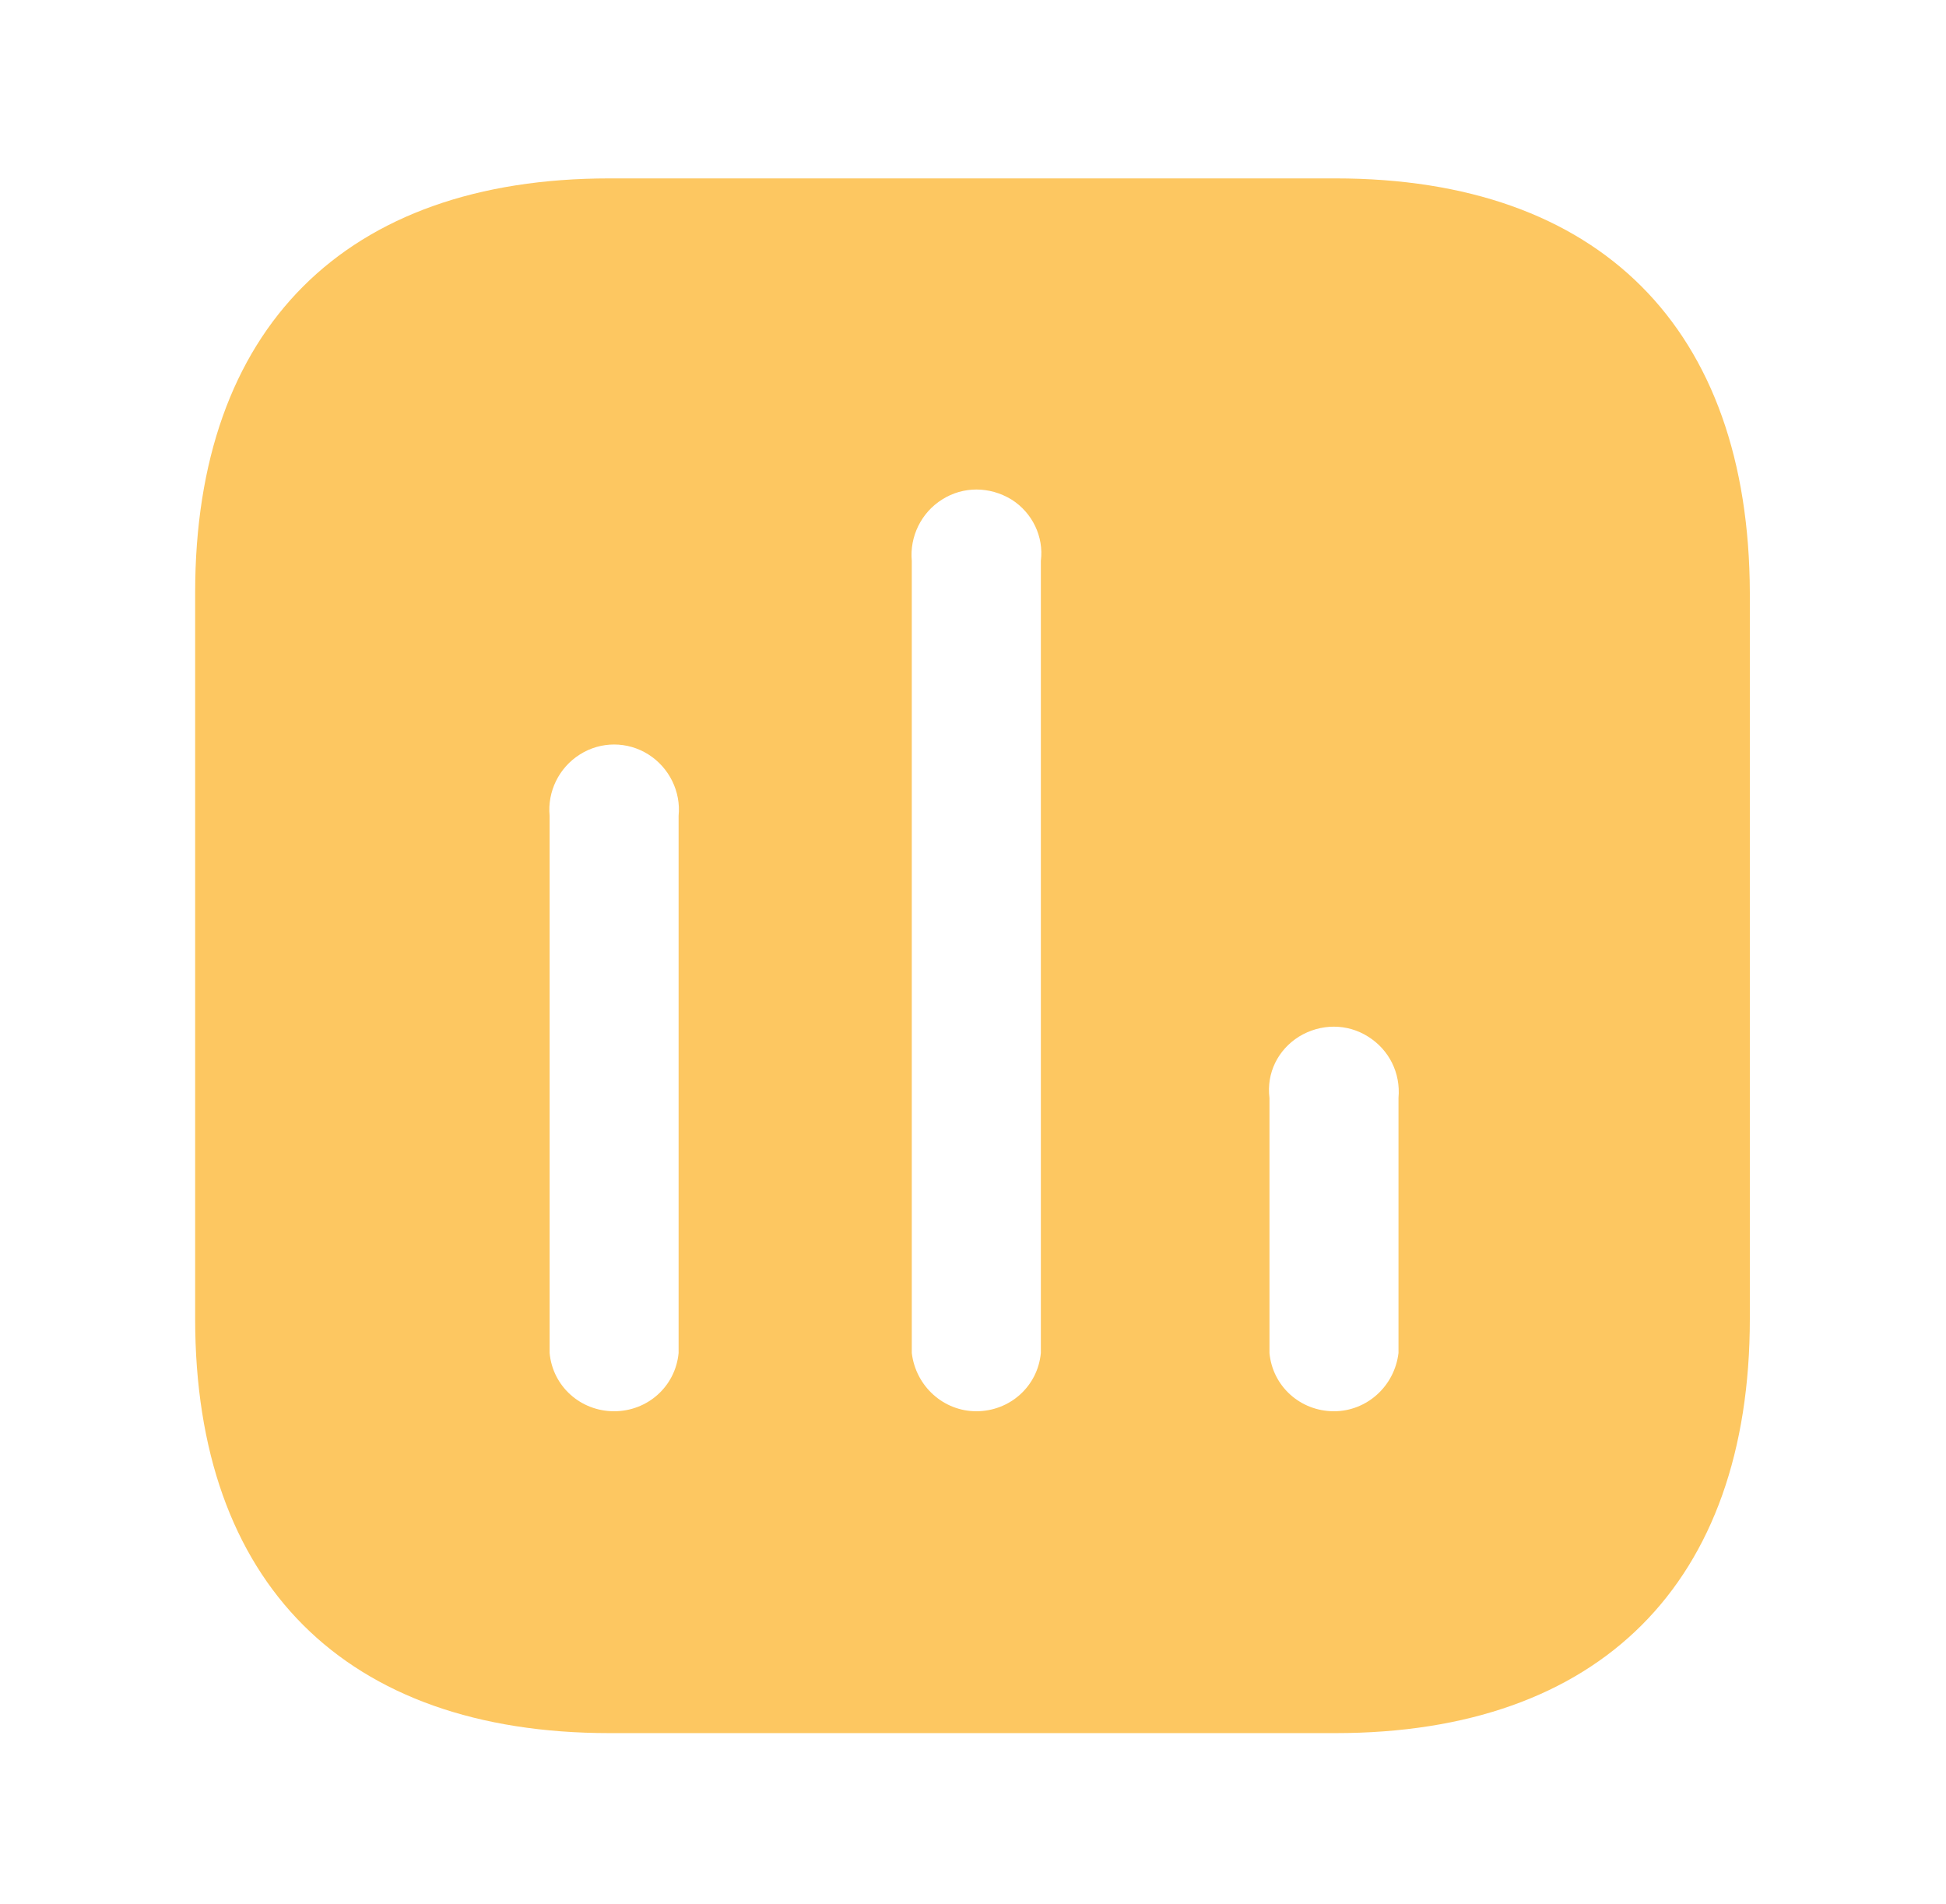 <svg width="46" height="45" viewBox="0 0 46 45" fill="none" xmlns="http://www.w3.org/2000/svg">
<path fill-rule="evenodd" clip-rule="evenodd" d="M14.407 4.217H31.568C37.817 4.217 41.345 7.761 41.363 14.011V31.173C41.363 37.42 37.817 40.967 31.568 40.967H14.407C8.158 40.967 4.613 37.42 4.613 31.173V14.011C4.613 7.761 8.158 4.217 14.407 4.217ZM23.078 33.359C23.87 33.359 24.53 32.772 24.604 31.981V13.257C24.677 12.688 24.403 12.116 23.907 11.806C23.391 11.493 22.766 11.493 22.272 11.806C21.774 12.116 21.5 12.688 21.553 13.257V31.981C21.647 32.772 22.307 33.359 23.078 33.359ZM31.533 33.359C32.304 33.359 32.964 32.772 33.058 31.981V25.954C33.111 25.364 32.837 24.815 32.339 24.503C31.845 24.19 31.22 24.19 30.706 24.503C30.208 24.815 29.934 25.364 30.008 25.954V31.981C30.081 32.772 30.741 33.359 31.533 33.359ZM16.041 31.981C15.967 32.772 15.308 33.359 14.516 33.359C13.726 33.359 13.064 32.772 12.992 31.981V19.284C12.937 18.713 13.211 18.145 13.709 17.833C14.203 17.52 14.83 17.52 15.326 17.833C15.82 18.145 16.098 18.713 16.041 19.284V31.981Z" fill="#FDC761"/>
</svg>
